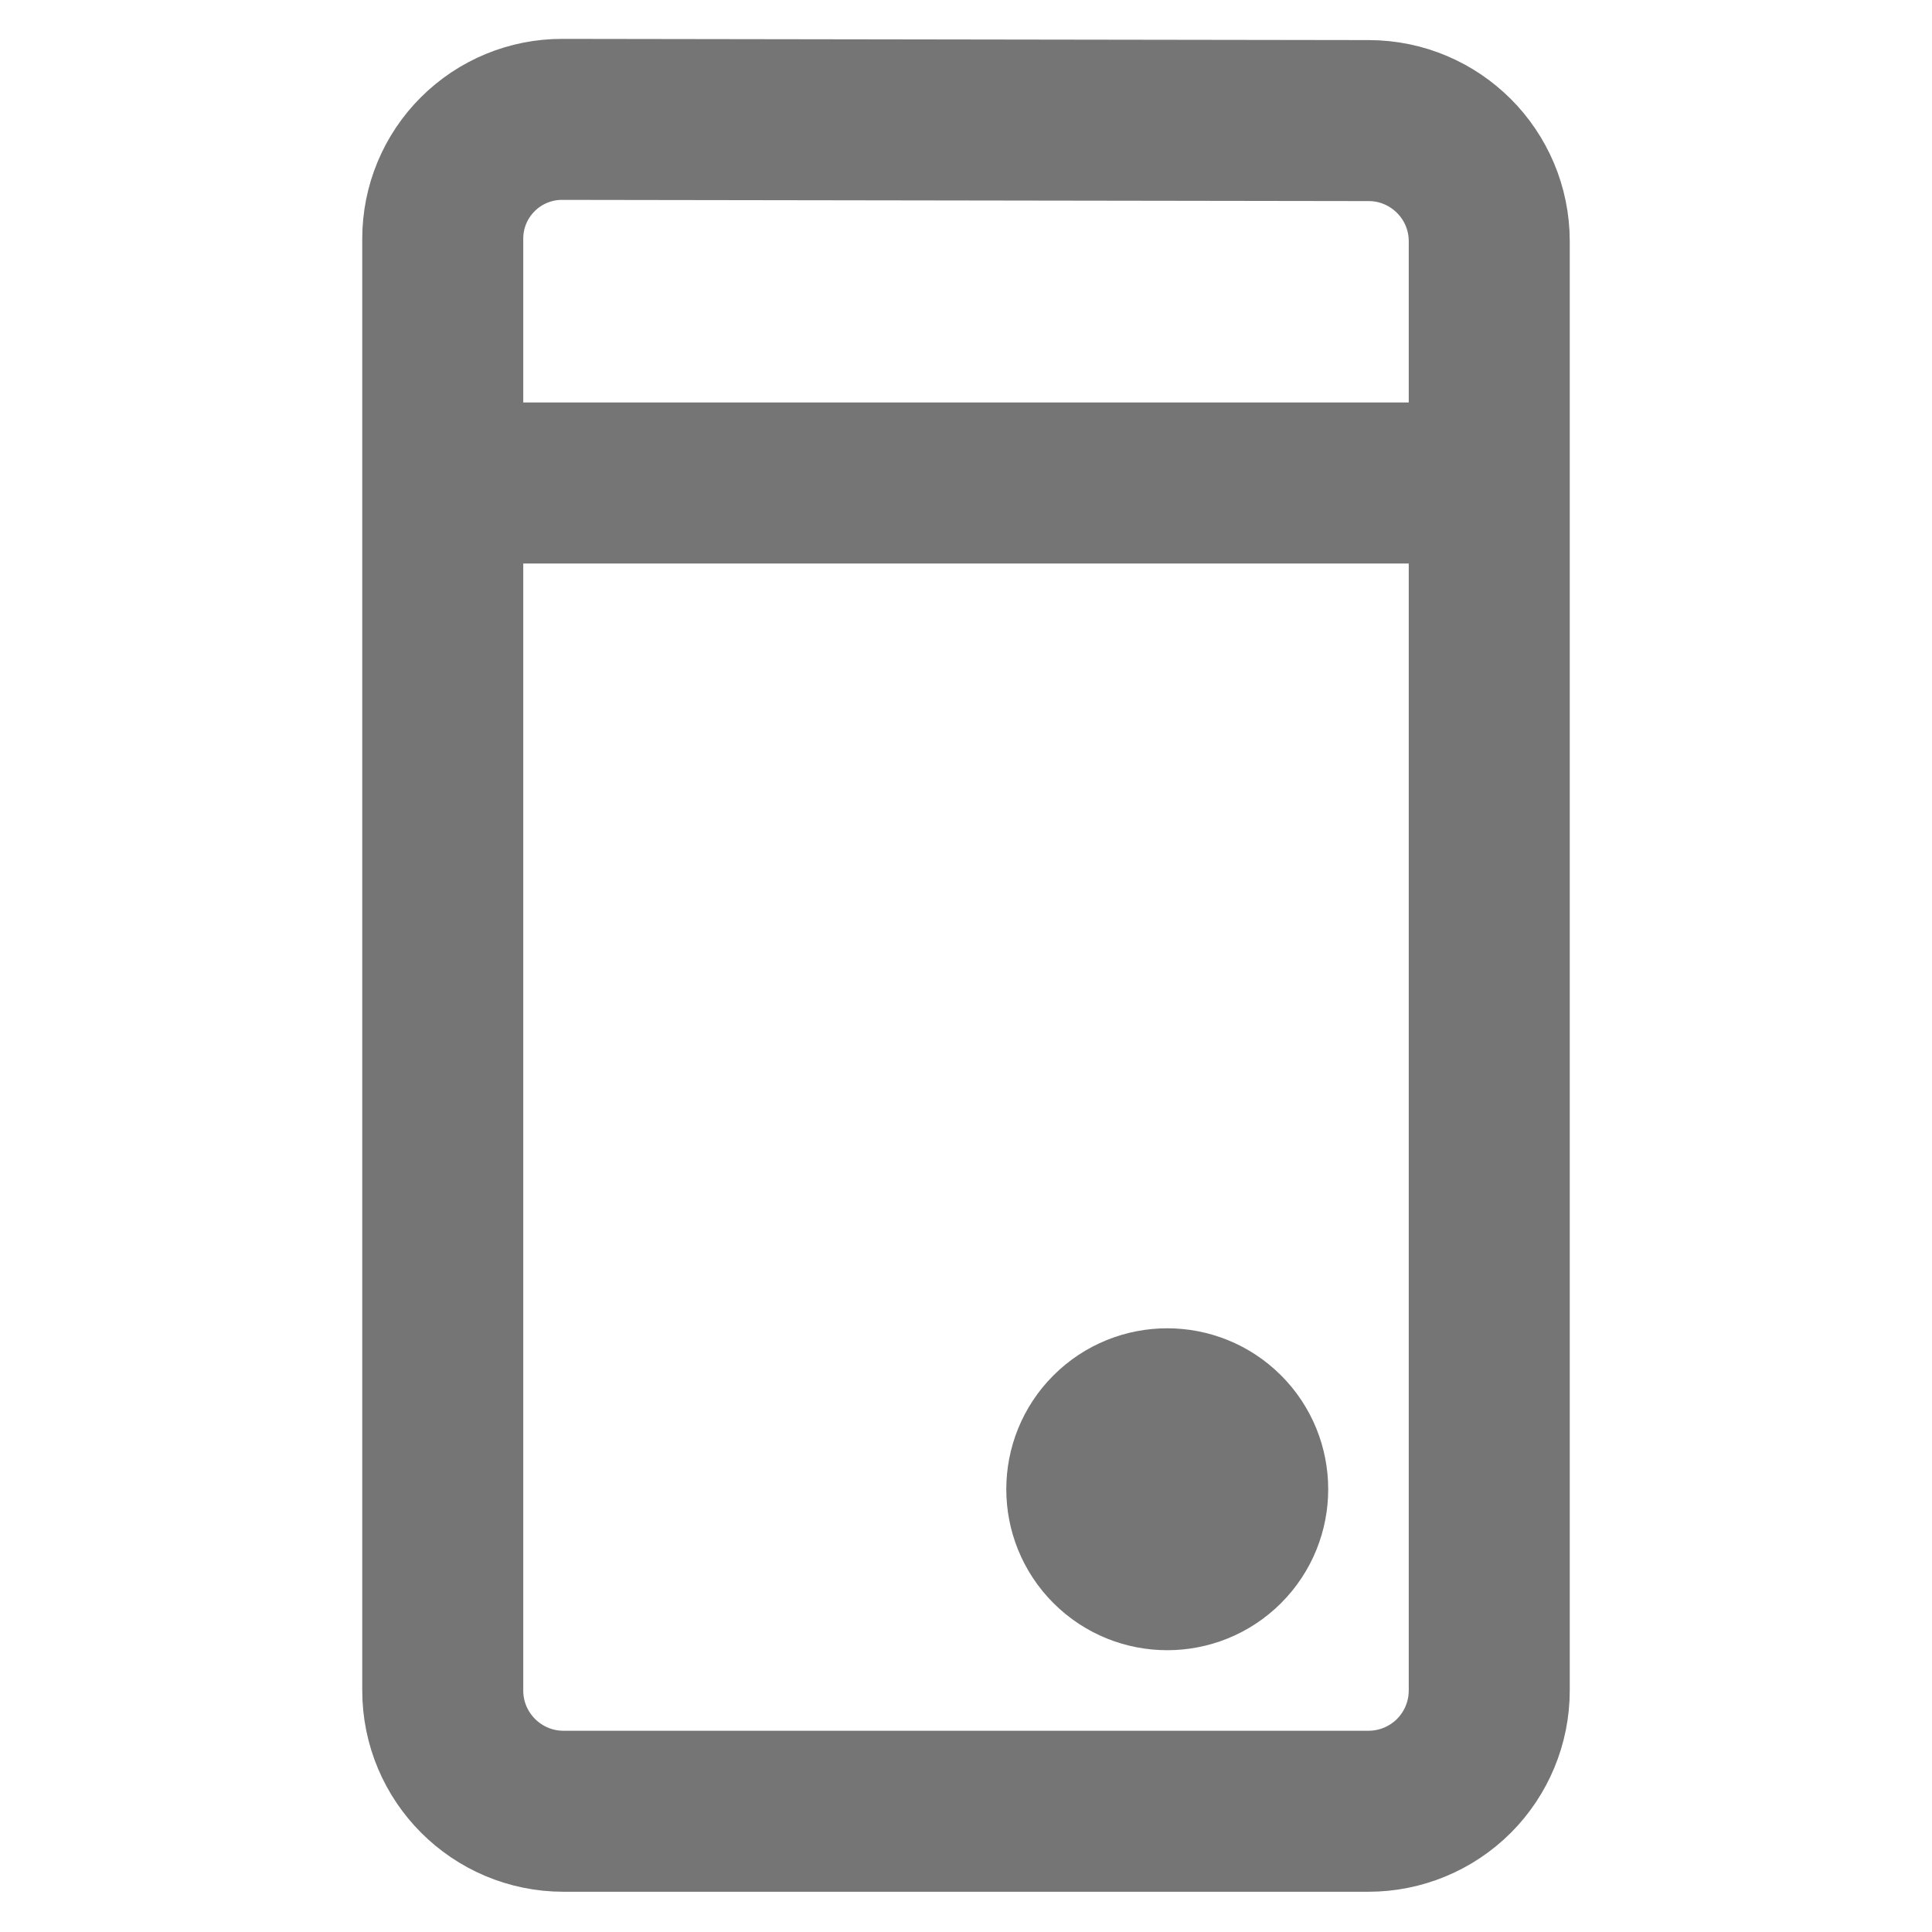 <svg xmlns="http://www.w3.org/2000/svg" fill-rule="evenodd" stroke-miterlimit="10" clip-rule="evenodd" viewBox="0 0 24 24">
  <path fill="none" stroke="#757575" stroke-width="2" 
  d="M5.5 6h13M7 22.5c-.828 0-1.5-.672-1.5-1.5V2.964c0-.393.156-.77.435-1.048.278-.278.656-.434 
  1.049-.433 2.497.003 7.512.011 10.018.015.828.001 1.498.672
  1.498 1.5V21c0 .398-.158.779-.439 1.061-.282.281-.663.439-1.061.439H7z
  M13.793 17.793c.39-.39 1.024-.39 1.414 0 .39.39.39 1.024 0 
  1.414-.39.39-1.024.39-1.414 0-.39-.39-.39-1.024 0-1.414z"/>
</svg>